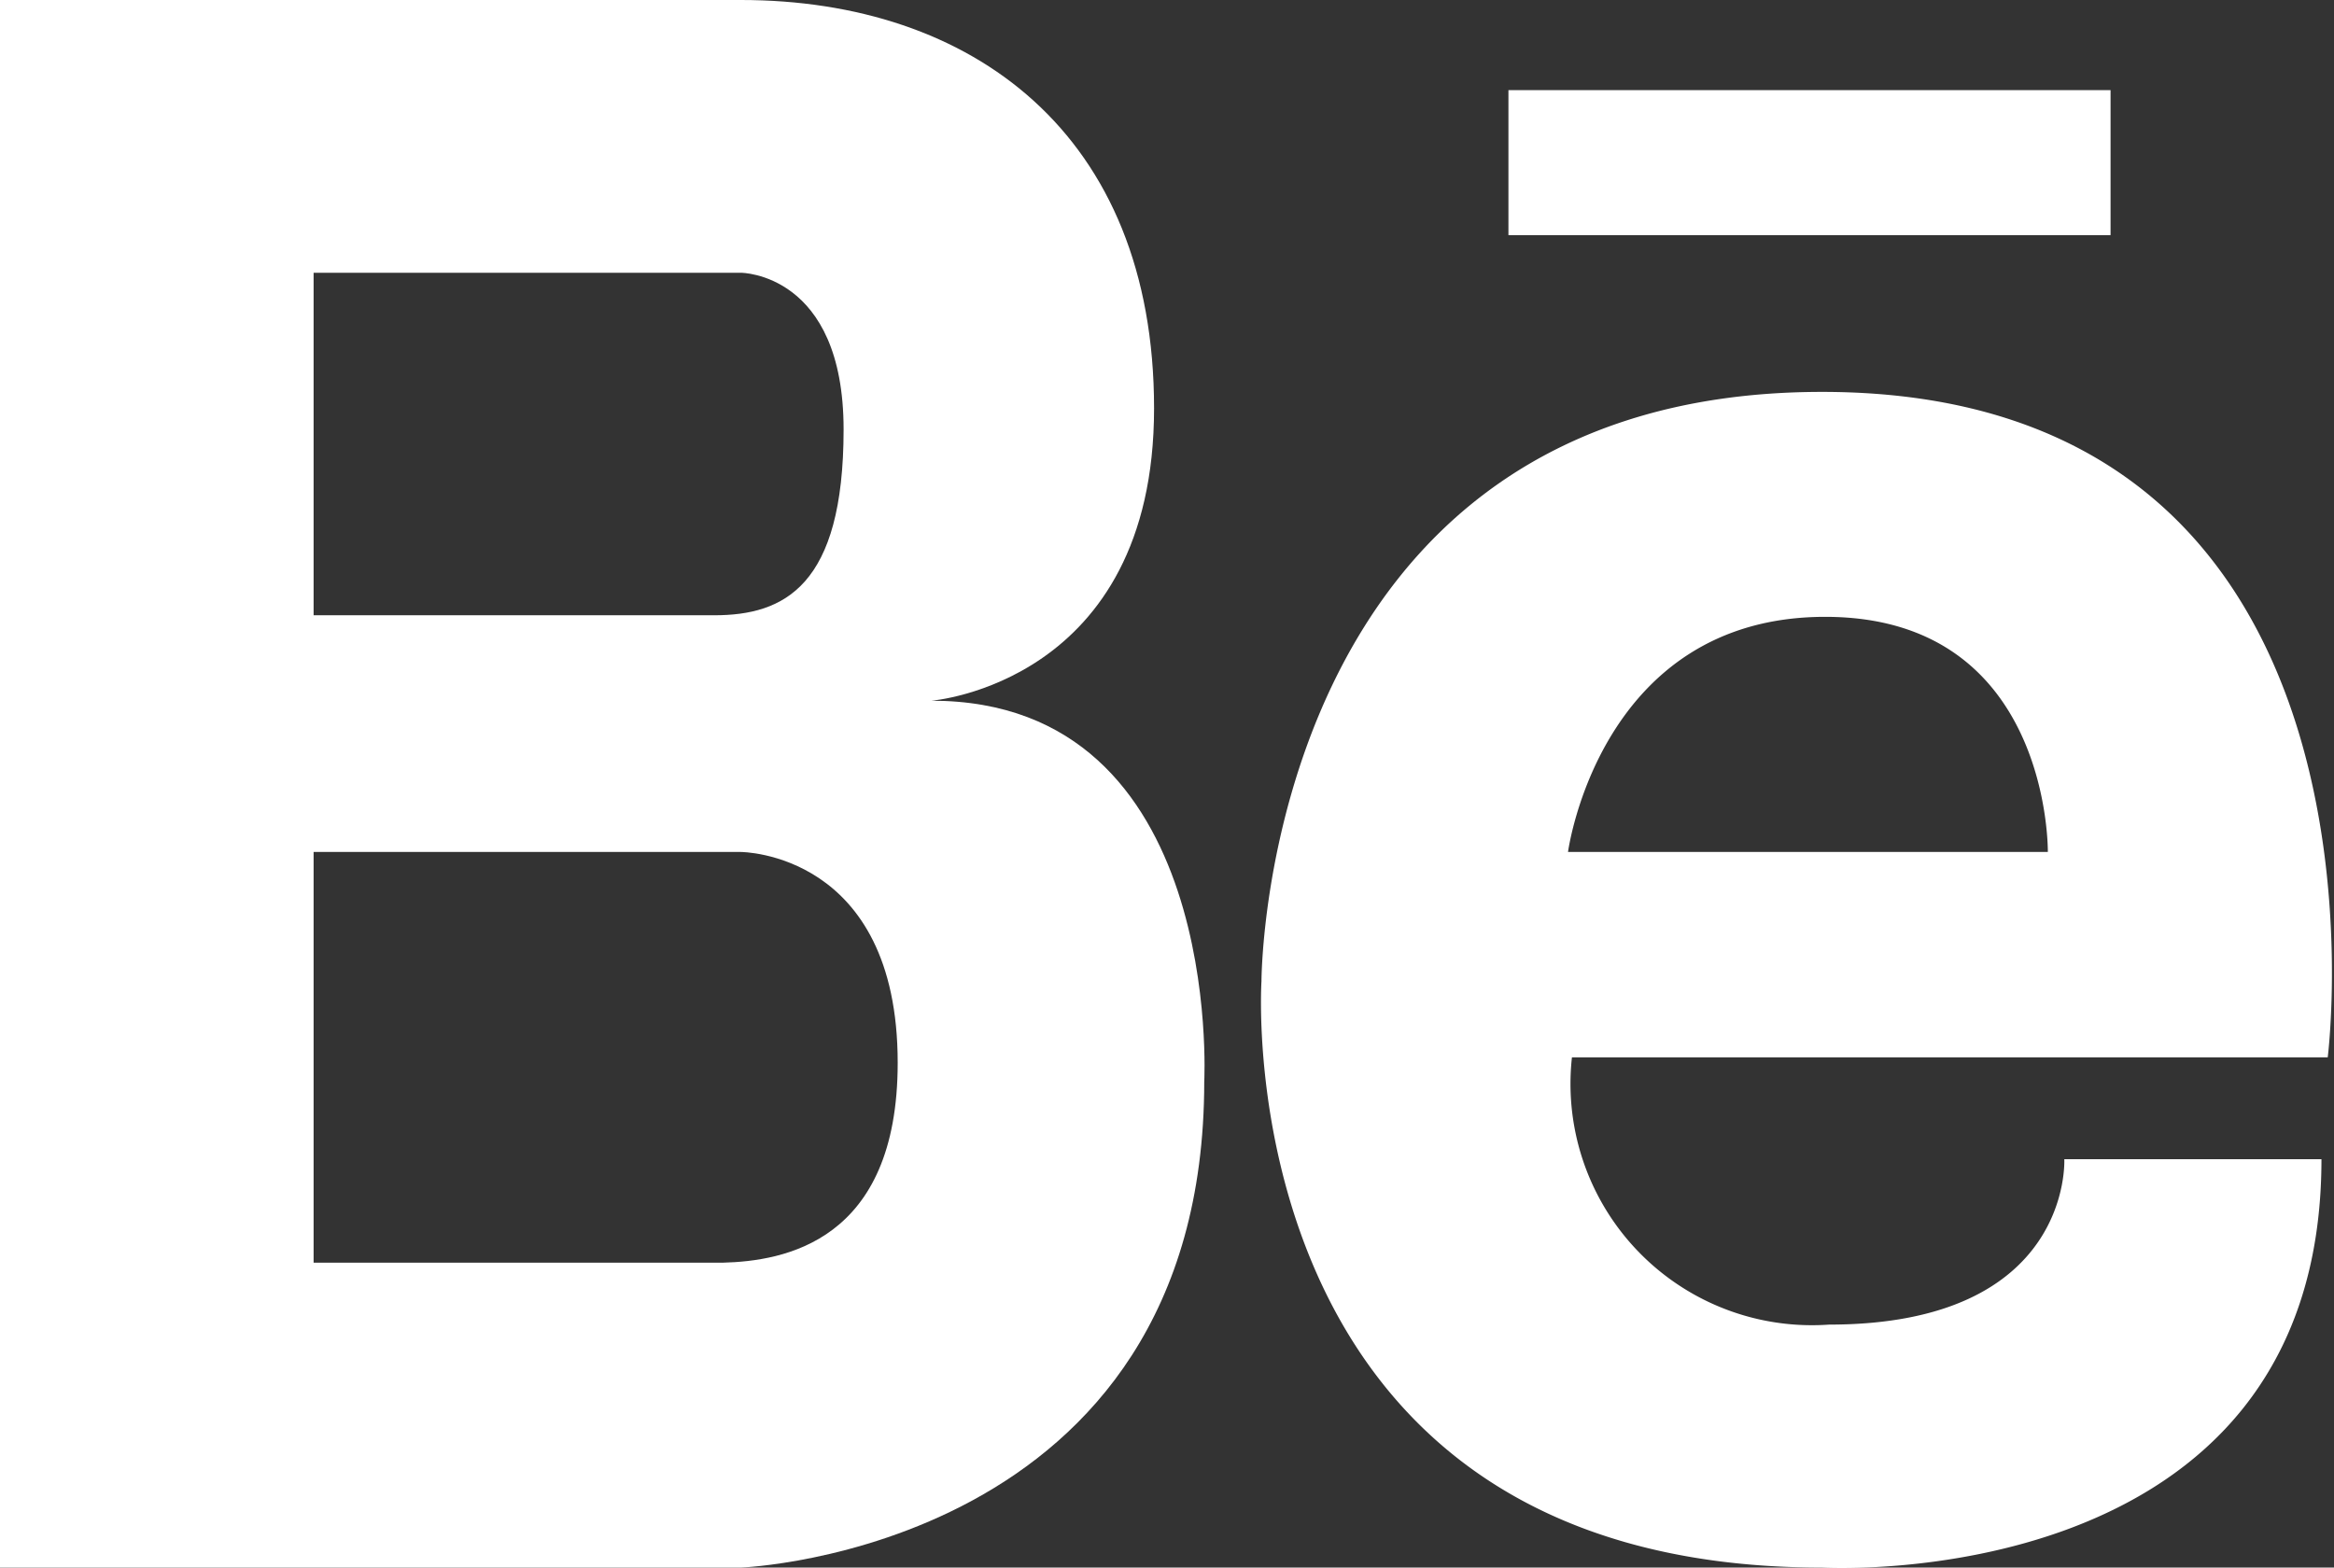 <svg xmlns="http://www.w3.org/2000/svg" viewBox="0 0 29.77 20"><rect x="0" y="0" width="29.77" height="20" fill="#333333" stroke="none"/><defs><style>.cls-1{fill:#fff;}</style></defs><title>Asset 1</title><g id="Layer_2" data-name="Layer 2"><g id="Icons"><path class="cls-1" d="M4,20H9.45s5.91-.22,5.91-6.2c0,0,.26-4.86-3.48-4.86,0,0,2.84-.22,2.84-3.73S12.39,0,9.45,0H0V20H4ZM4,3.48H9.45s1.31,0,1.31,2S10,7.85,9.11,7.85H4Zm0,7.39H9.45s2,0,2,2.69c0,2.29-1.46,2.53-2.23,2.55H4Z"/><path class="cls-1" d="M23.24,5c-7.15,0-7.15,7.52-7.15,7.52S15.6,20,23.24,20c0,0,6.37.38,6.37-5.21H26.33s.11,2.11-3,2.11a3.08,3.08,0,0,1-3.28-3.41h9.64S30.77,5,23.24,5ZM20,10.87s.4-3,3.28-3,2.84,3,2.84,3Z"/><rect class="cls-1" x="19.24" y="1.15" width="7.68" height="1.85"/></g></g></svg>